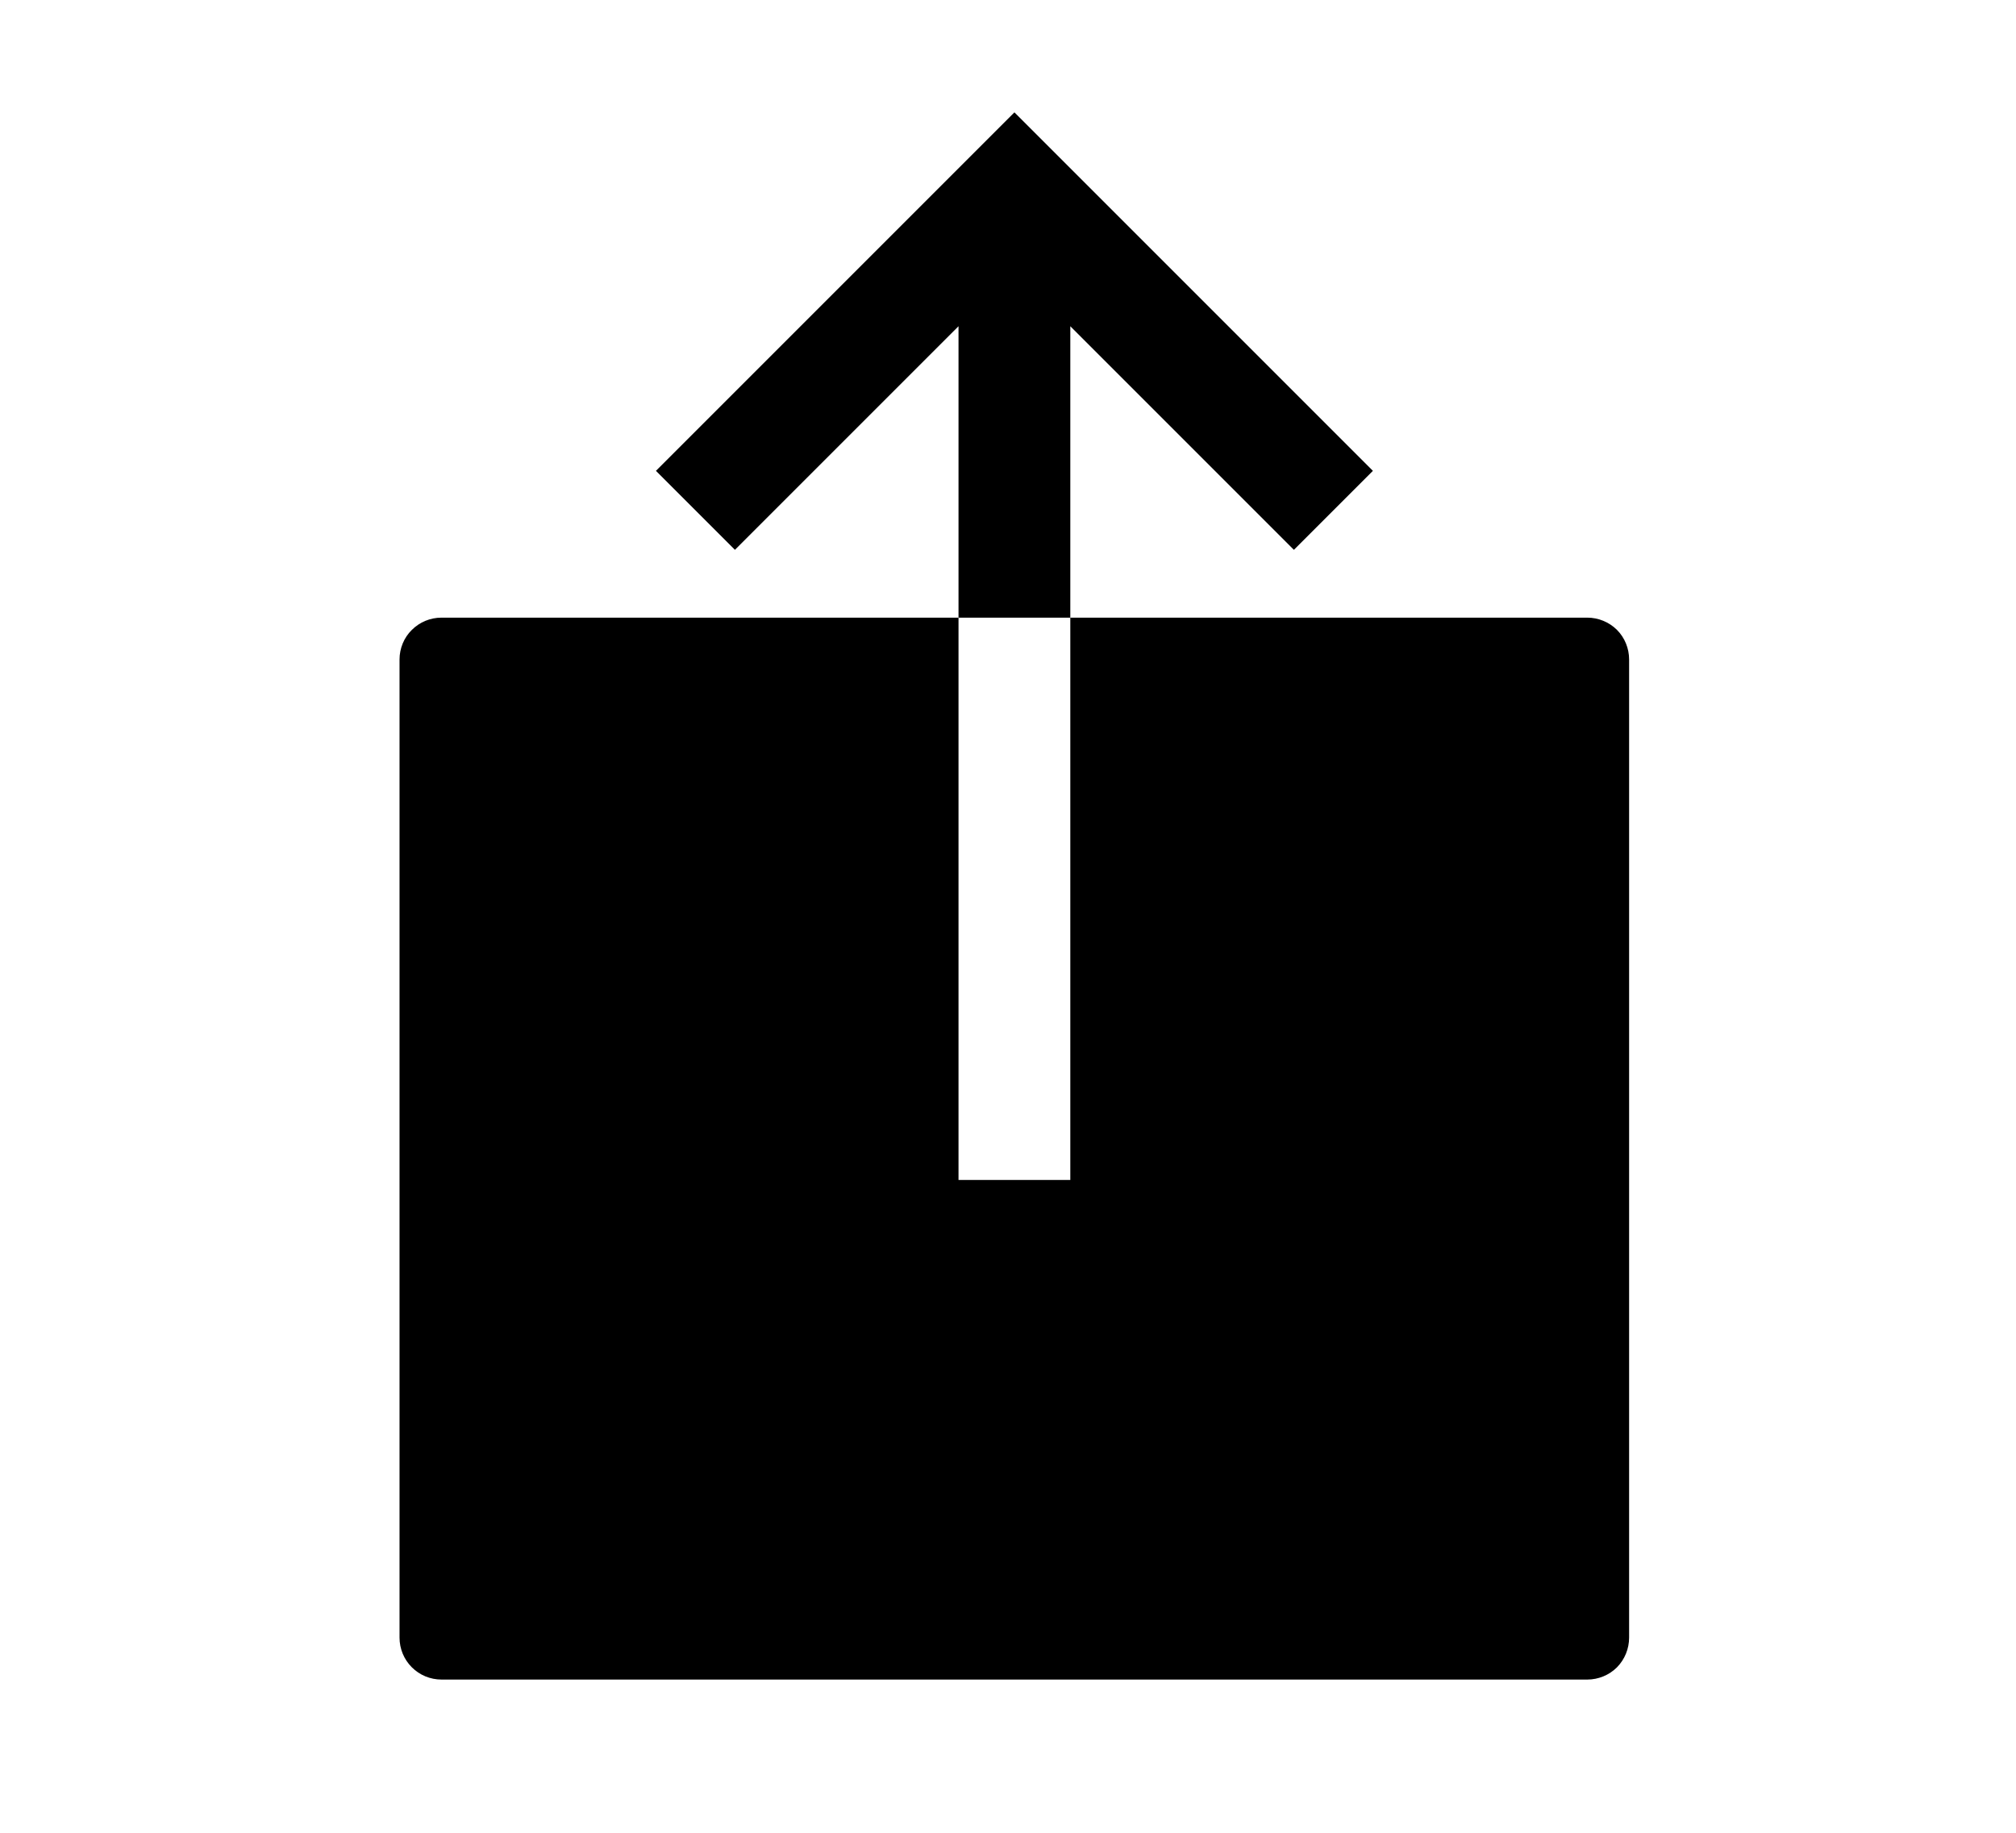 <svg width="11" height="10" viewBox="0 0 11 10" fill="none" xmlns="http://www.w3.org/2000/svg">
<g clip-path="url(#clip0_201_12886)">
<path d="M5.84 3.37V6.438H5.23V3.37H2.409C2.348 3.37 2.29 3.394 2.247 3.437C2.204 3.479 2.18 3.538 2.18 3.598V8.935C2.18 8.996 2.204 9.054 2.247 9.097C2.29 9.14 2.348 9.164 2.409 9.164H8.661C8.721 9.164 8.78 9.14 8.823 9.097C8.865 9.054 8.889 8.996 8.889 8.935V3.598C8.889 3.538 8.865 3.479 8.823 3.437C8.78 3.394 8.721 3.37 8.661 3.37H5.84Z" fill="black"/>
<path d="M5.84 1.78L7.06 3L7.491 2.569L5.535 0.613L3.579 2.569L4.01 3L5.23 1.78V3.37H5.84V1.78Z" fill="black"/>
</g>
<defs>
<clipPath id="clip0_201_12886">
<rect width="9.759" height="9.759" fill="white" transform="translate(0.655 0.015)"/>
</clipPath>
</defs>
</svg>
